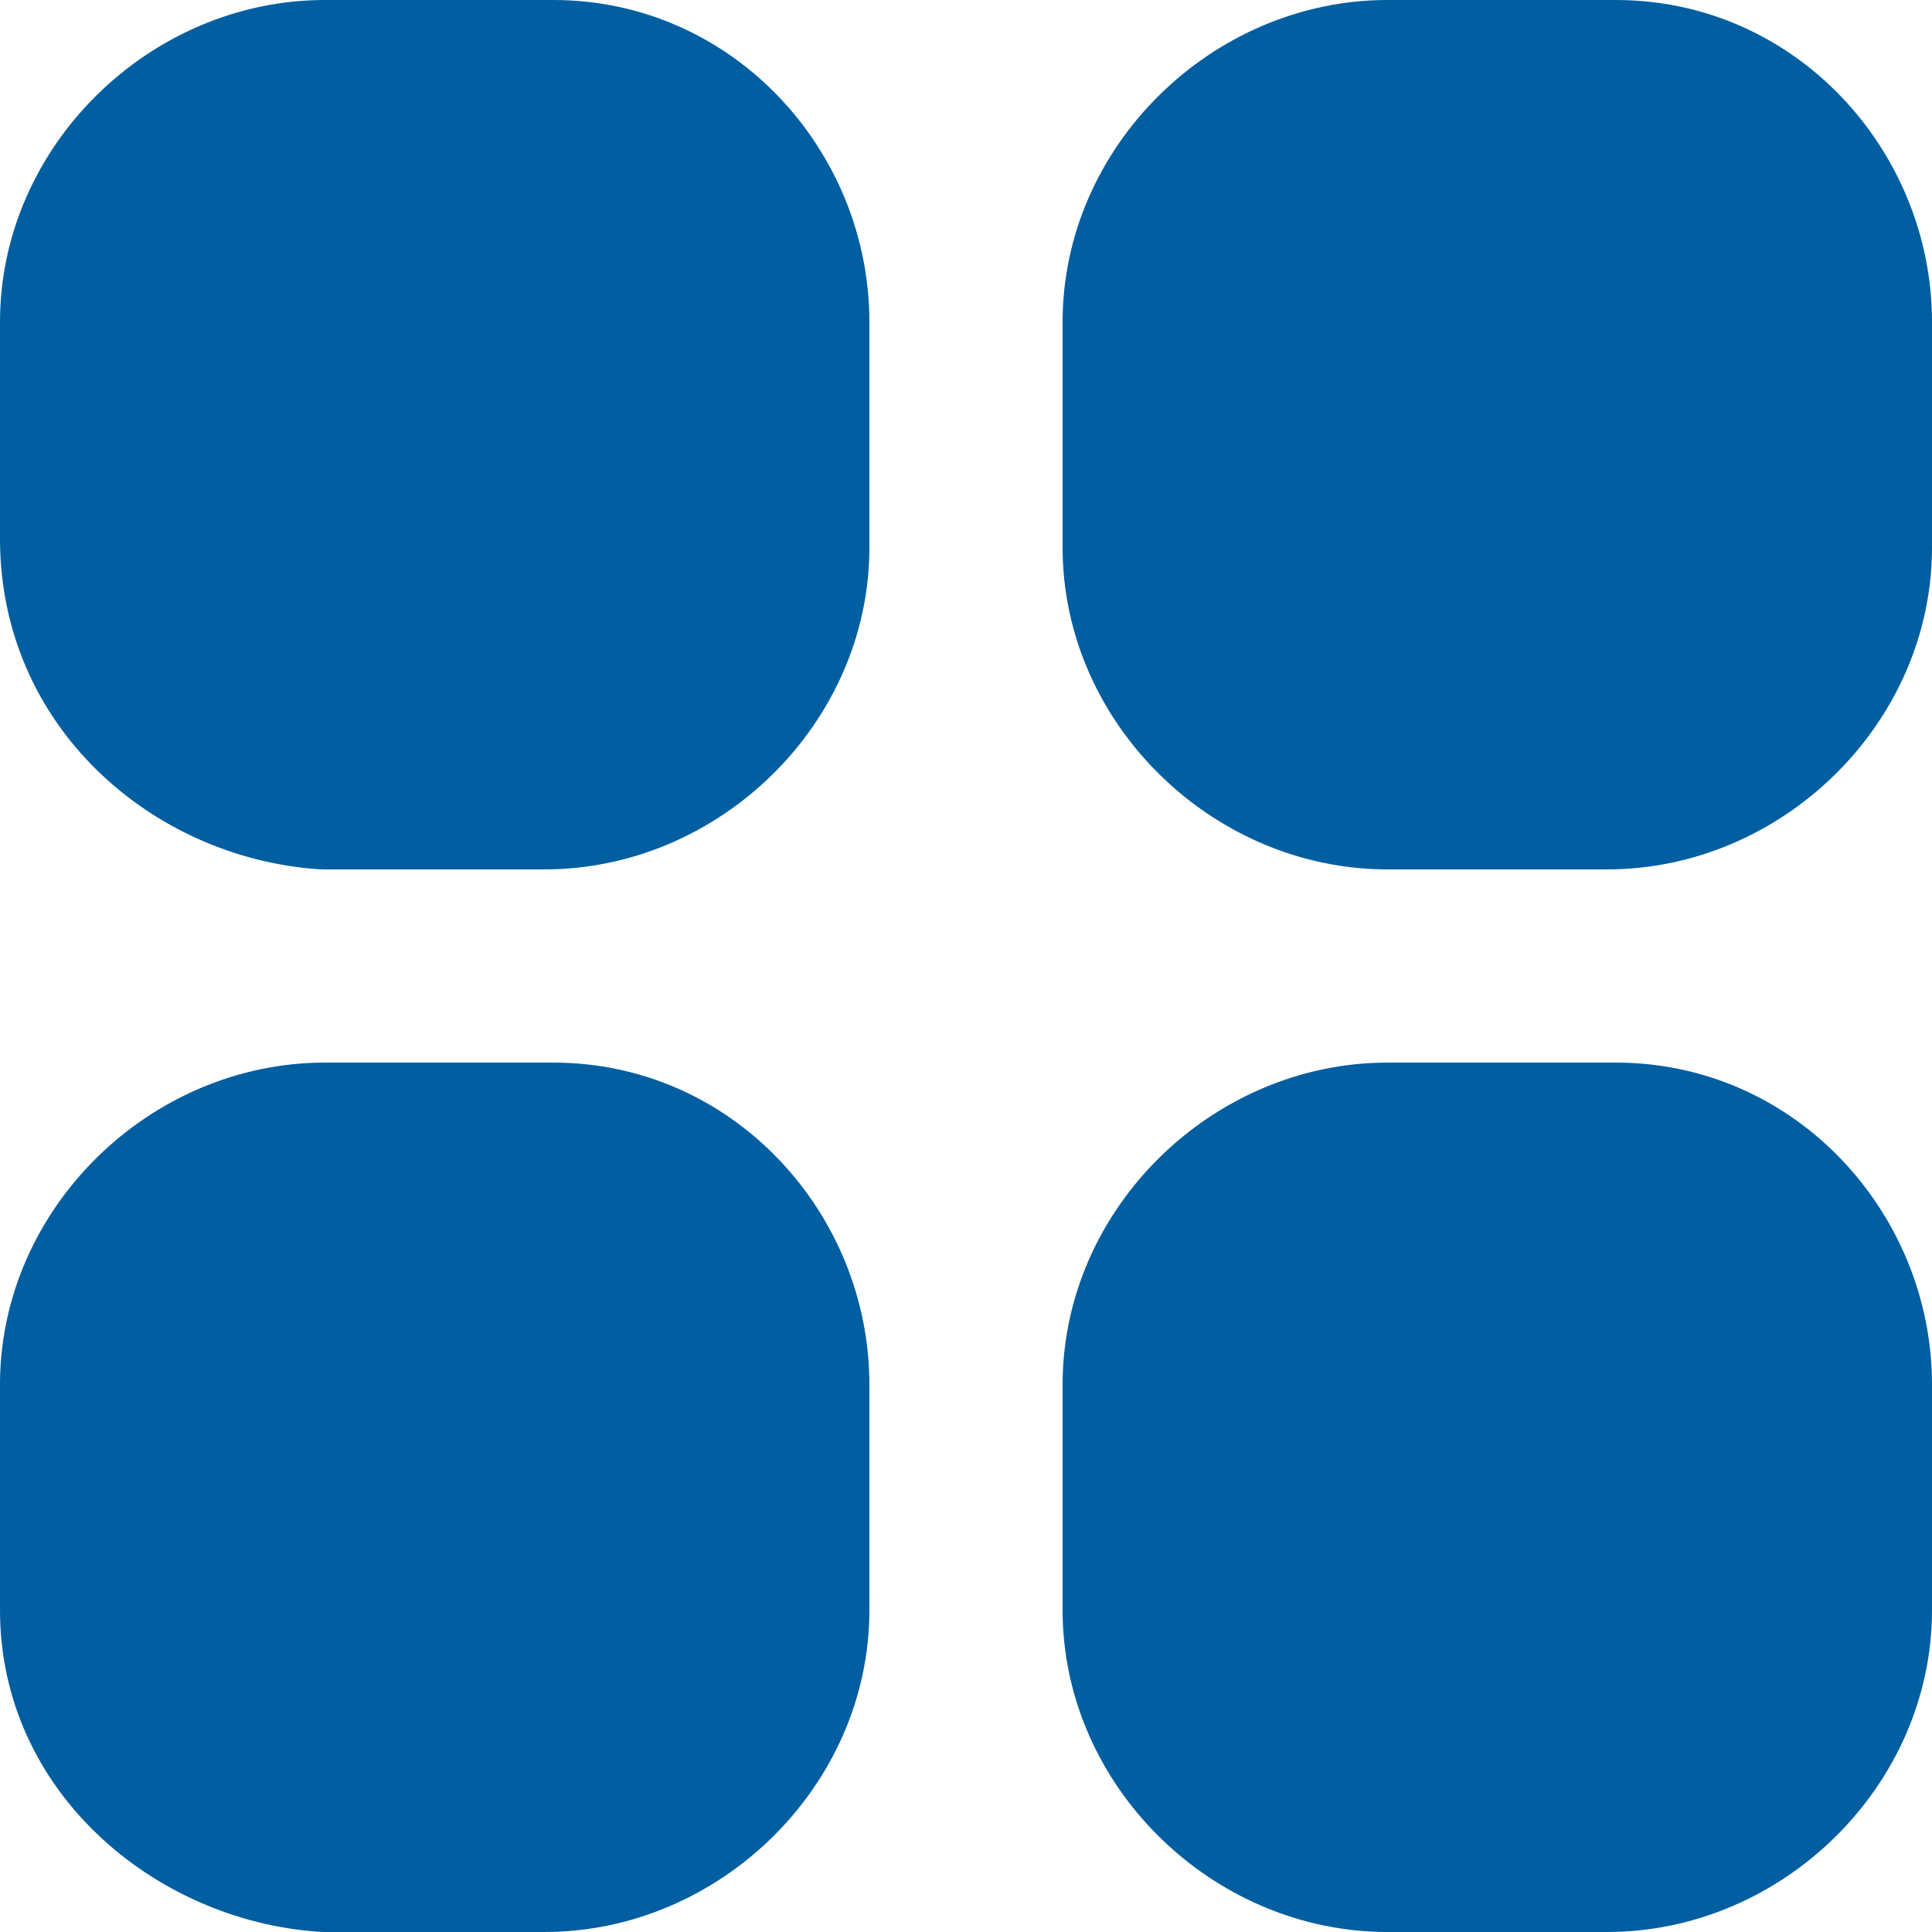 <svg width="20" height="20" viewBox="0 0 20 20" fill="none" xmlns="http://www.w3.org/2000/svg">
<path fill-rule="evenodd" clip-rule="evenodd" d="M3.364 0C1.551 0 0 1.513 0 3.333V5.577C0 7.522 1.574 8.876 3.293 8.998C3.317 8.999 3.34 9 3.364 9H5.636C7.449 9 9 7.487 9 5.667V3.333C9 1.564 7.591 0 5.727 0H3.364ZM14.364 0C12.551 0 11 1.513 11 3.333V5.667C11 7.487 12.551 9 14.364 9H16.636C18.449 9 20 7.487 20 5.667V3.333C20 1.564 18.591 0 16.727 0H14.364ZM3.364 11C1.551 11 0 12.512 0 14.333V16.667C0 18.545 1.6 19.878 3.293 19.997C3.317 19.999 3.34 20 3.364 20H5.636C7.449 20 9 18.488 9 16.667V14.333C9 12.564 7.591 11 5.727 11H3.364ZM14.364 11C12.551 11 11 12.512 11 14.333V16.667C11 18.488 12.551 20 14.364 20H16.636C18.449 20 20 18.488 20 16.667V14.333C20 12.564 18.591 11 16.727 11H14.364Z" fill="#005EA1"/>
</svg>
